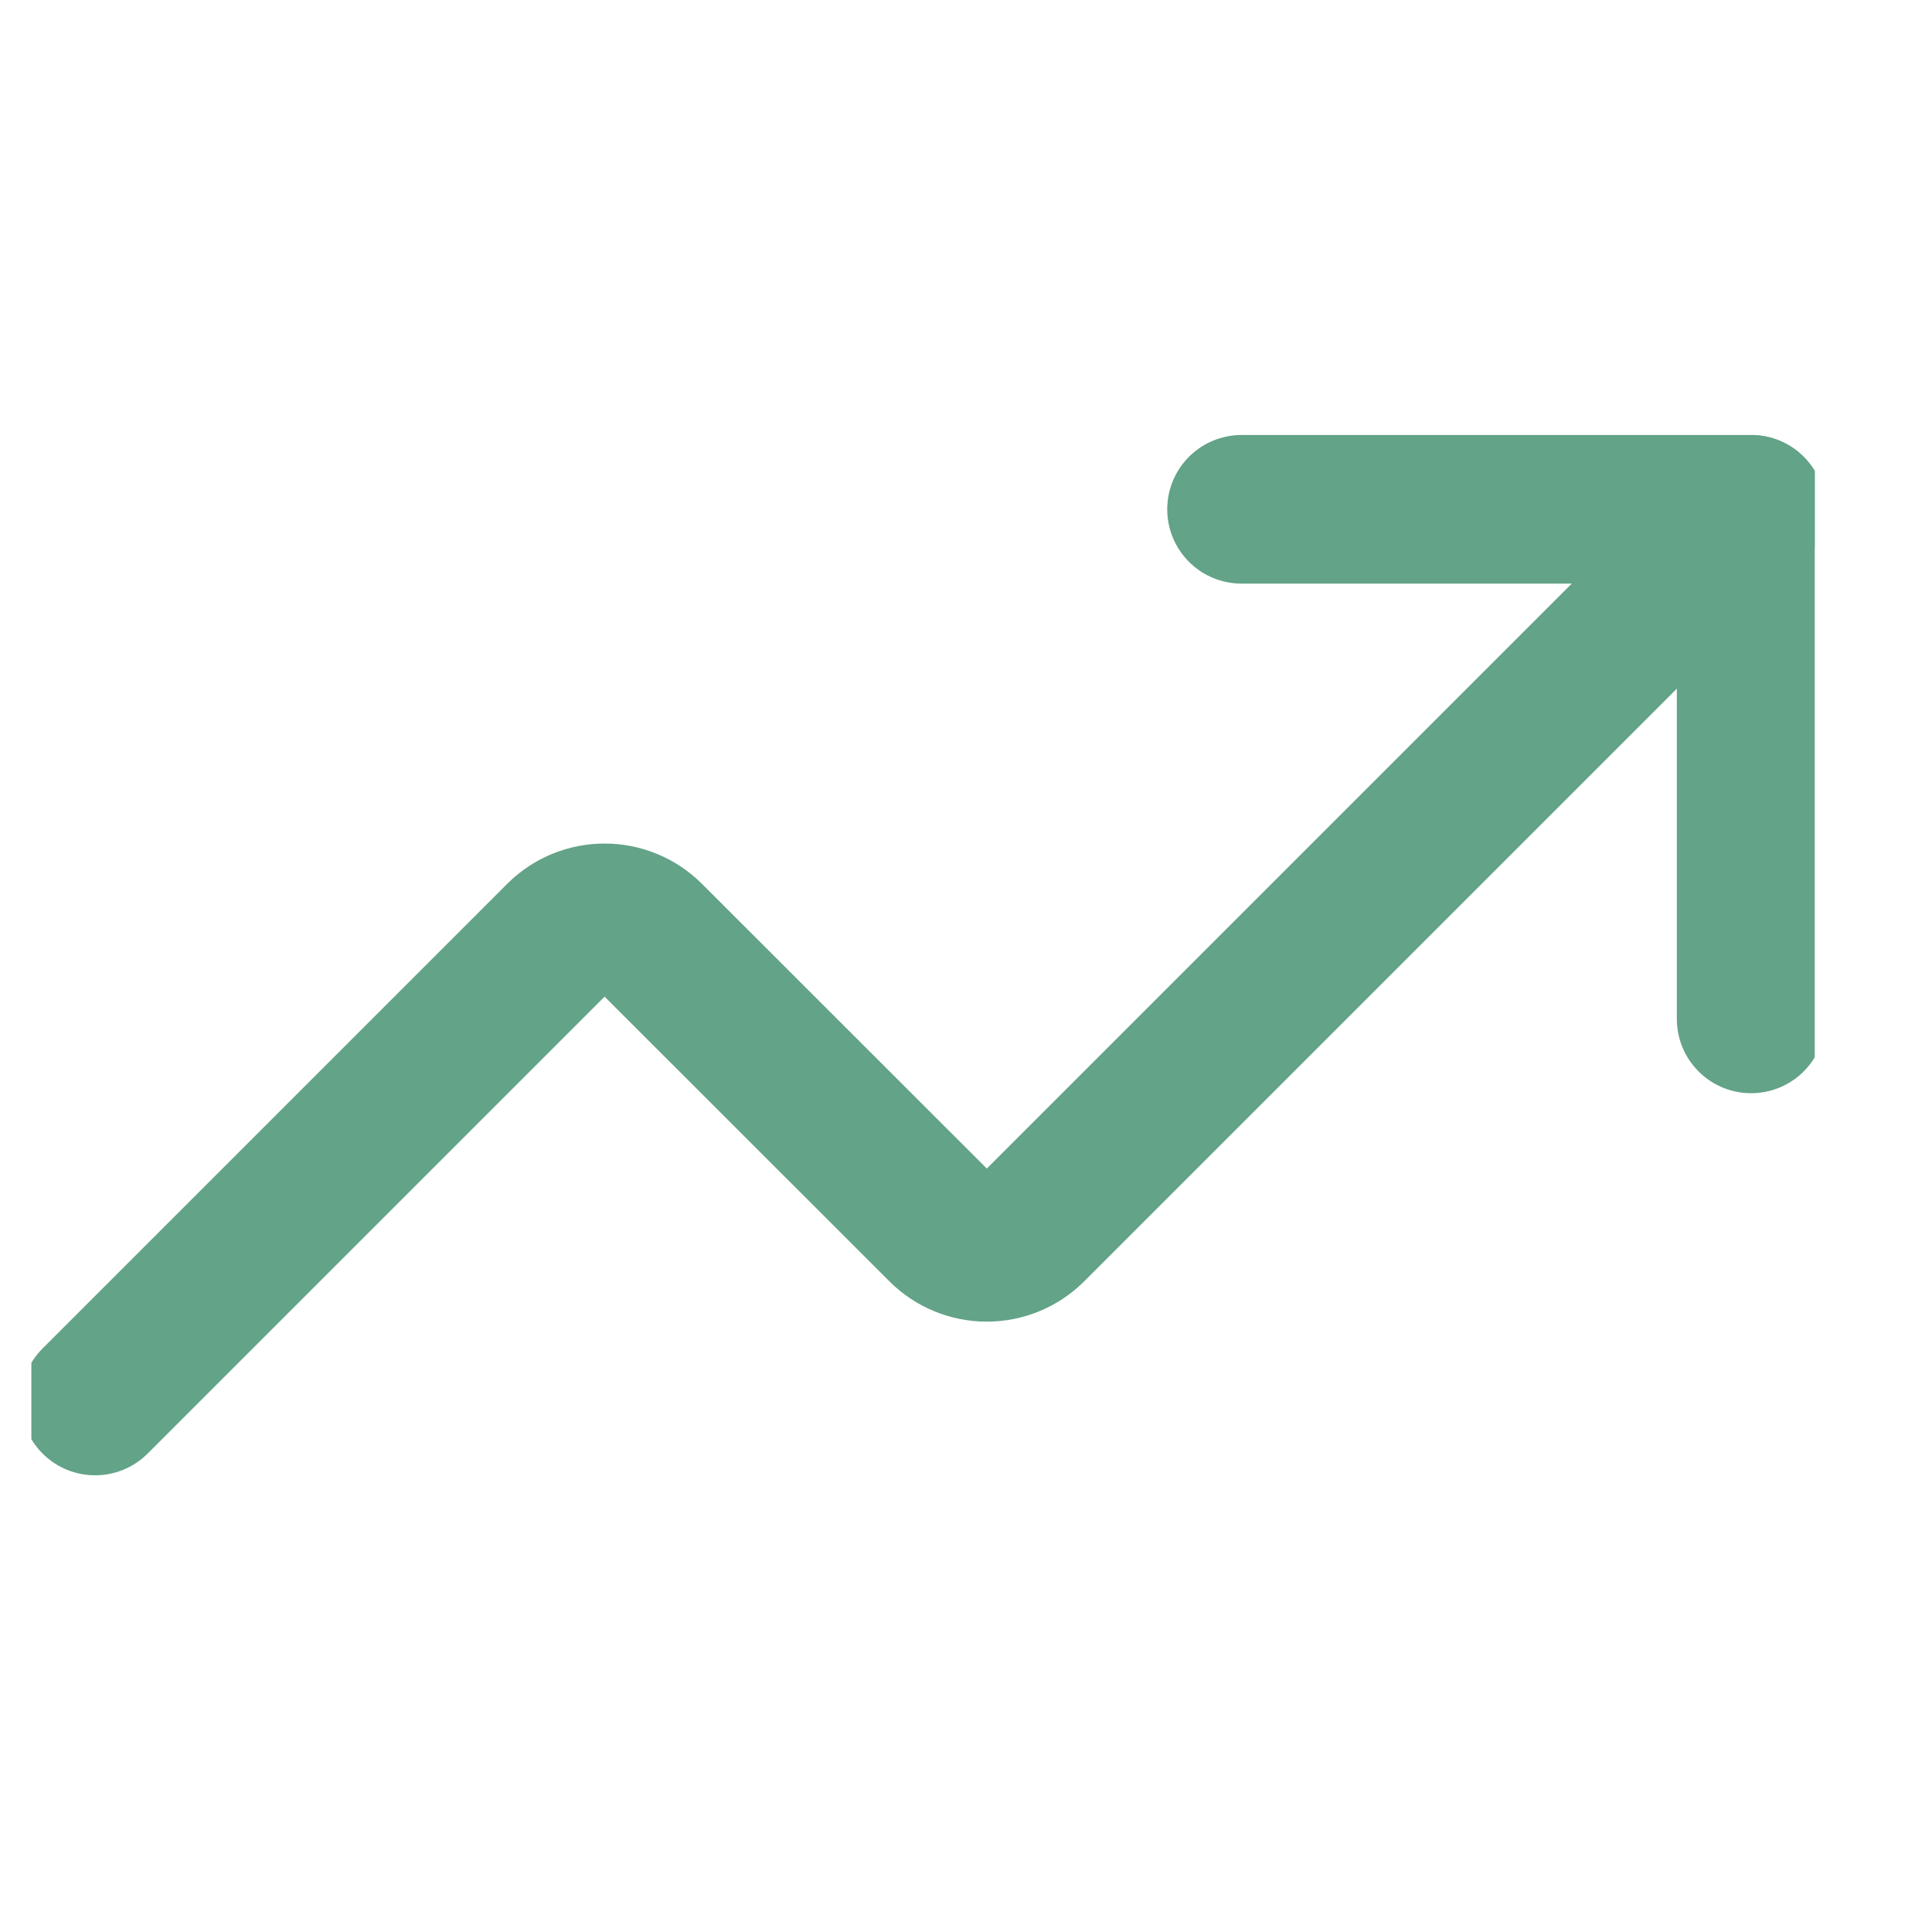 <svg width="13" height="13" viewBox="0 0 13 13" fill="none" xmlns="http://www.w3.org/2000/svg">
<g clip-path="url(#clip0_284_5651)">
<path d="M8.354 3.427H11.783V6.856" stroke="#63A388" stroke-linecap="round" stroke-linejoin="round"/>
<path d="M11.783 3.427L6.94 8.27C6.86 8.349 6.752 8.393 6.64 8.393C6.527 8.393 6.42 8.349 6.34 8.27L4.368 6.299C4.288 6.22 4.18 6.176 4.068 6.176C3.956 6.176 3.848 6.22 3.768 6.299L0.64 9.427" stroke="#63A388" stroke-linecap="round" stroke-linejoin="round"/>
</g>
<defs>
<clipPath id="clip0_284_5651">
<rect width="12" height="12" fill="white" transform="translate(0.211 0.427)"/>
</clipPath>
</defs>
</svg>
